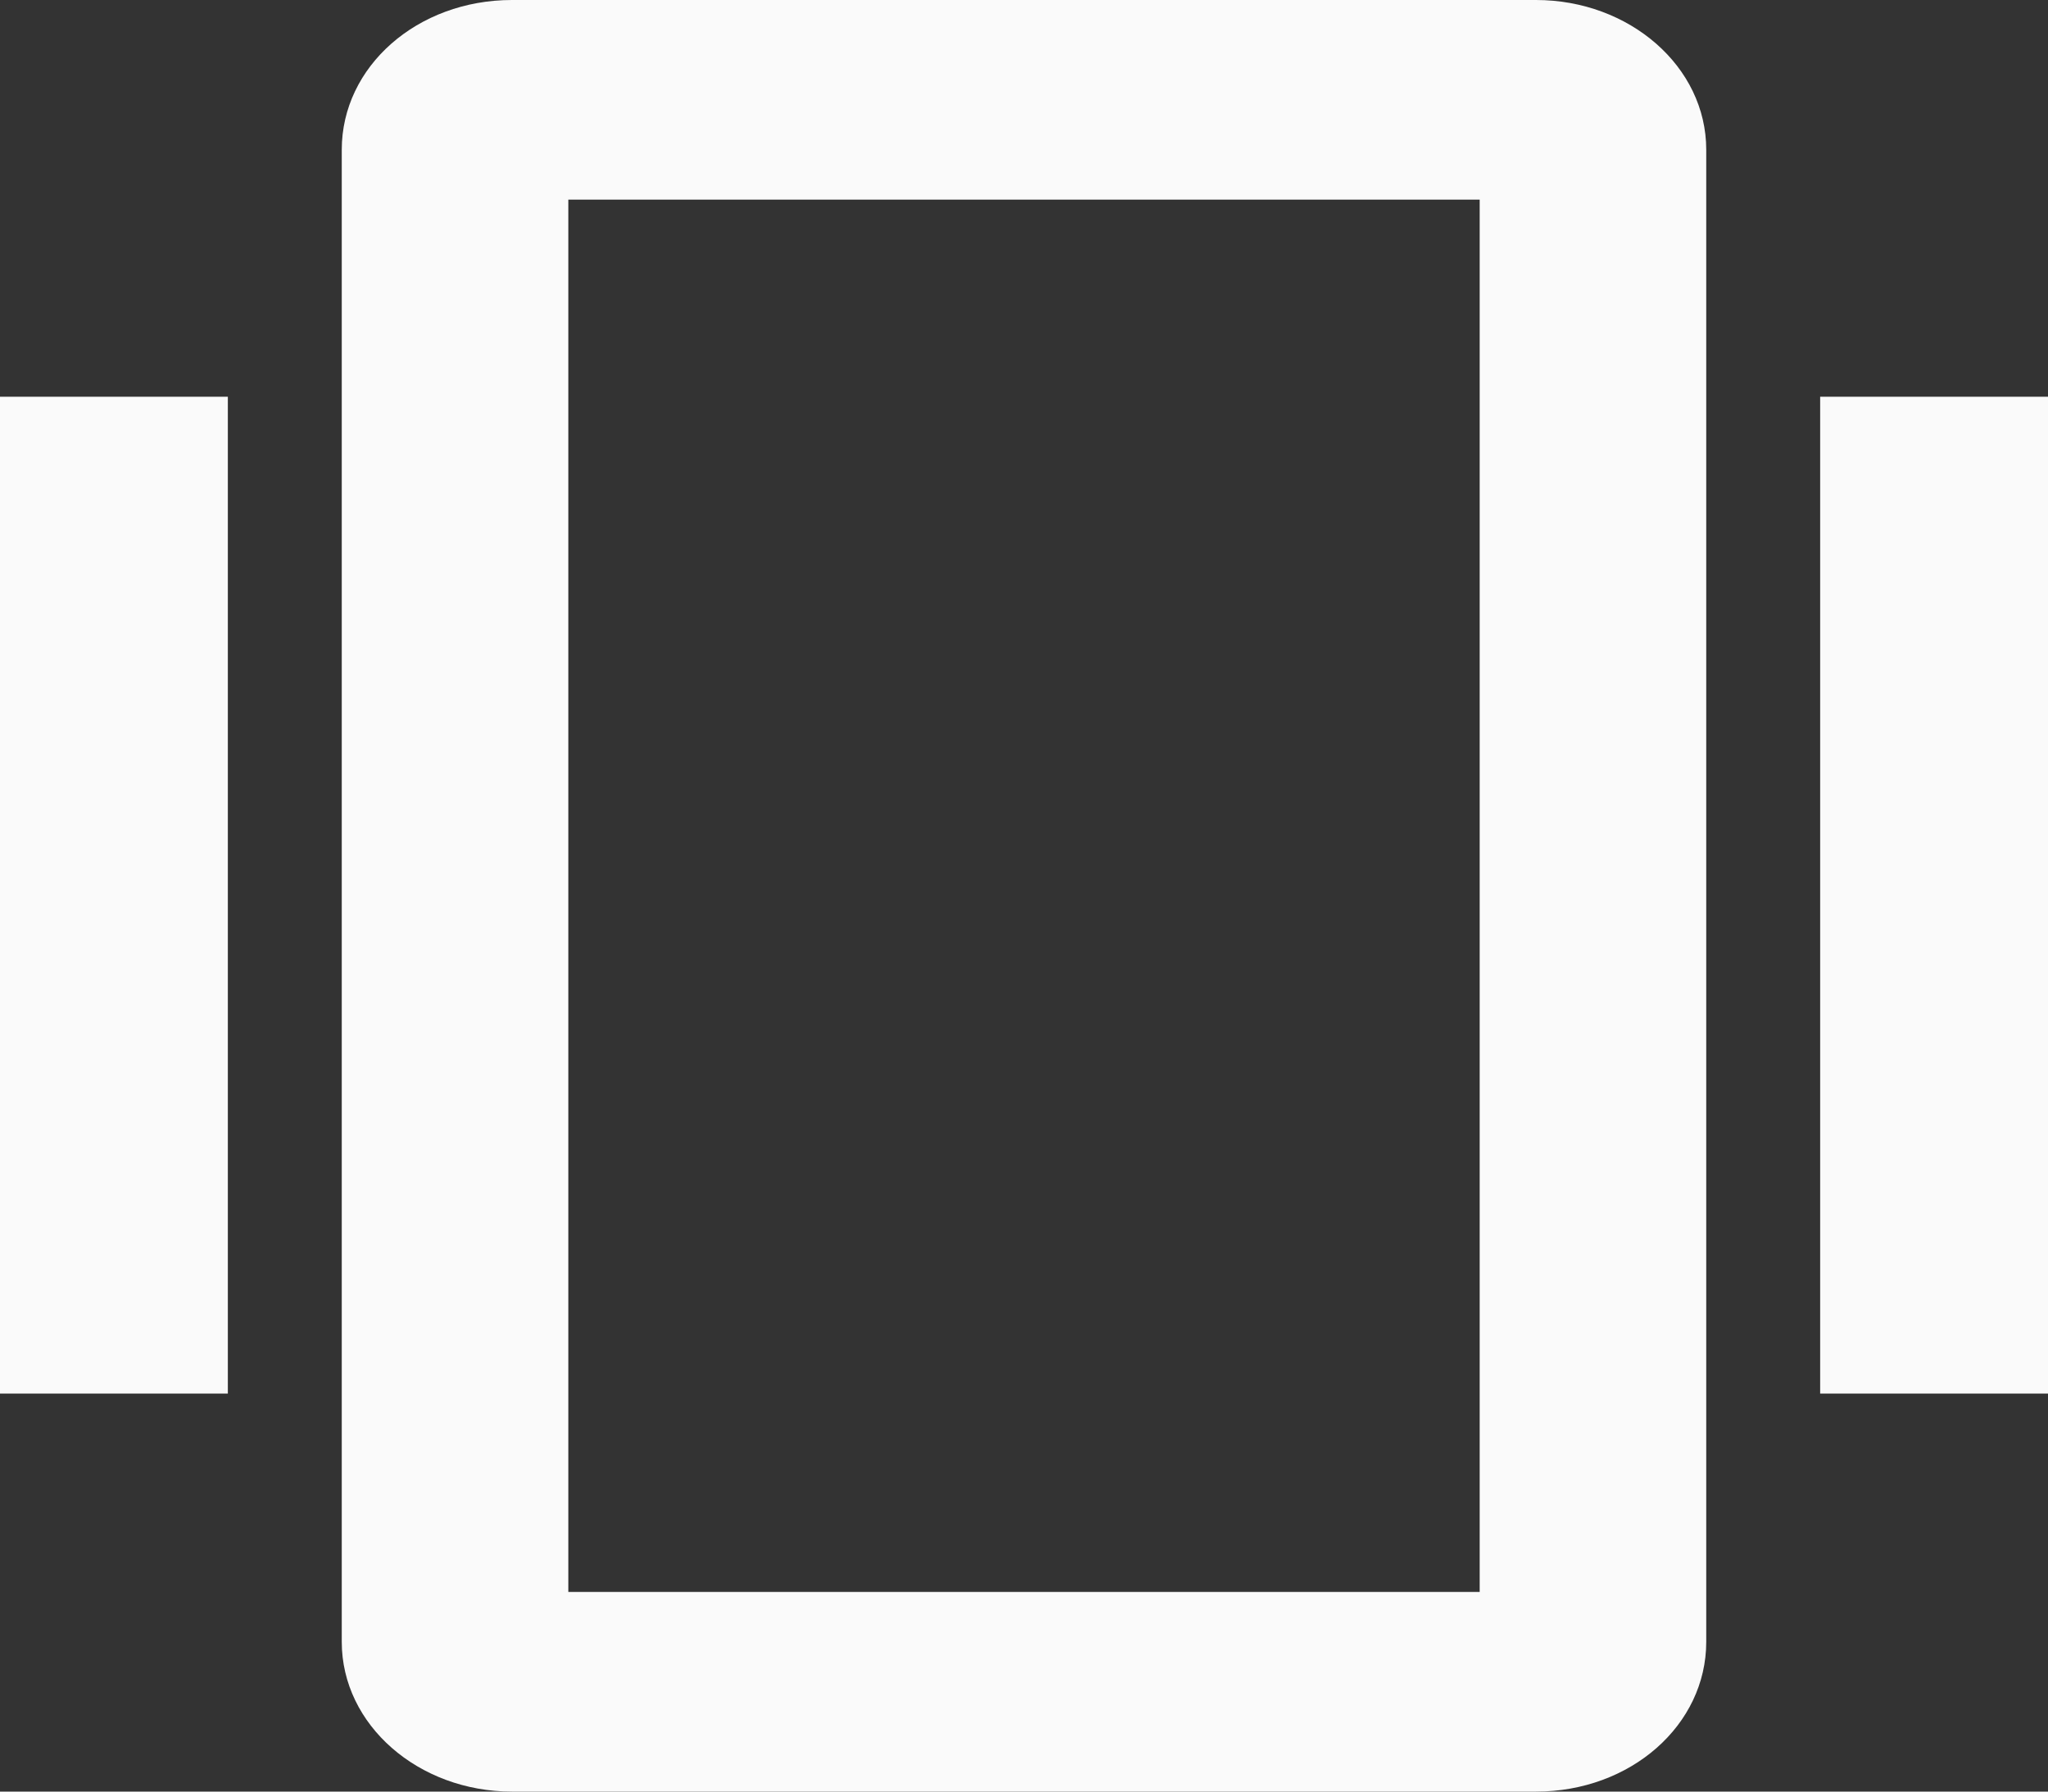 <svg xmlns="http://www.w3.org/2000/svg" width="16" height="14" viewbox="0 0 16 14"><rect width="100%" height="100%" fill="#333333" stroke="none"/><path fill="#fafafa" d="M0 3.11v7.78h1.78V3.1H0zm14.22 0v7.78H16V3.1h-1.78zm-.89-1.94C13.33.52 12.73 0 12 0H4c-.74 0-1.33.52-1.33 1.17v11.66c0 .65.6 1.17 1.33 1.17h8c.74 0 1.33-.52 1.33-1.17V1.17zm-1.77.39v10.88H4.44V1.56h7.12z"/></svg>
